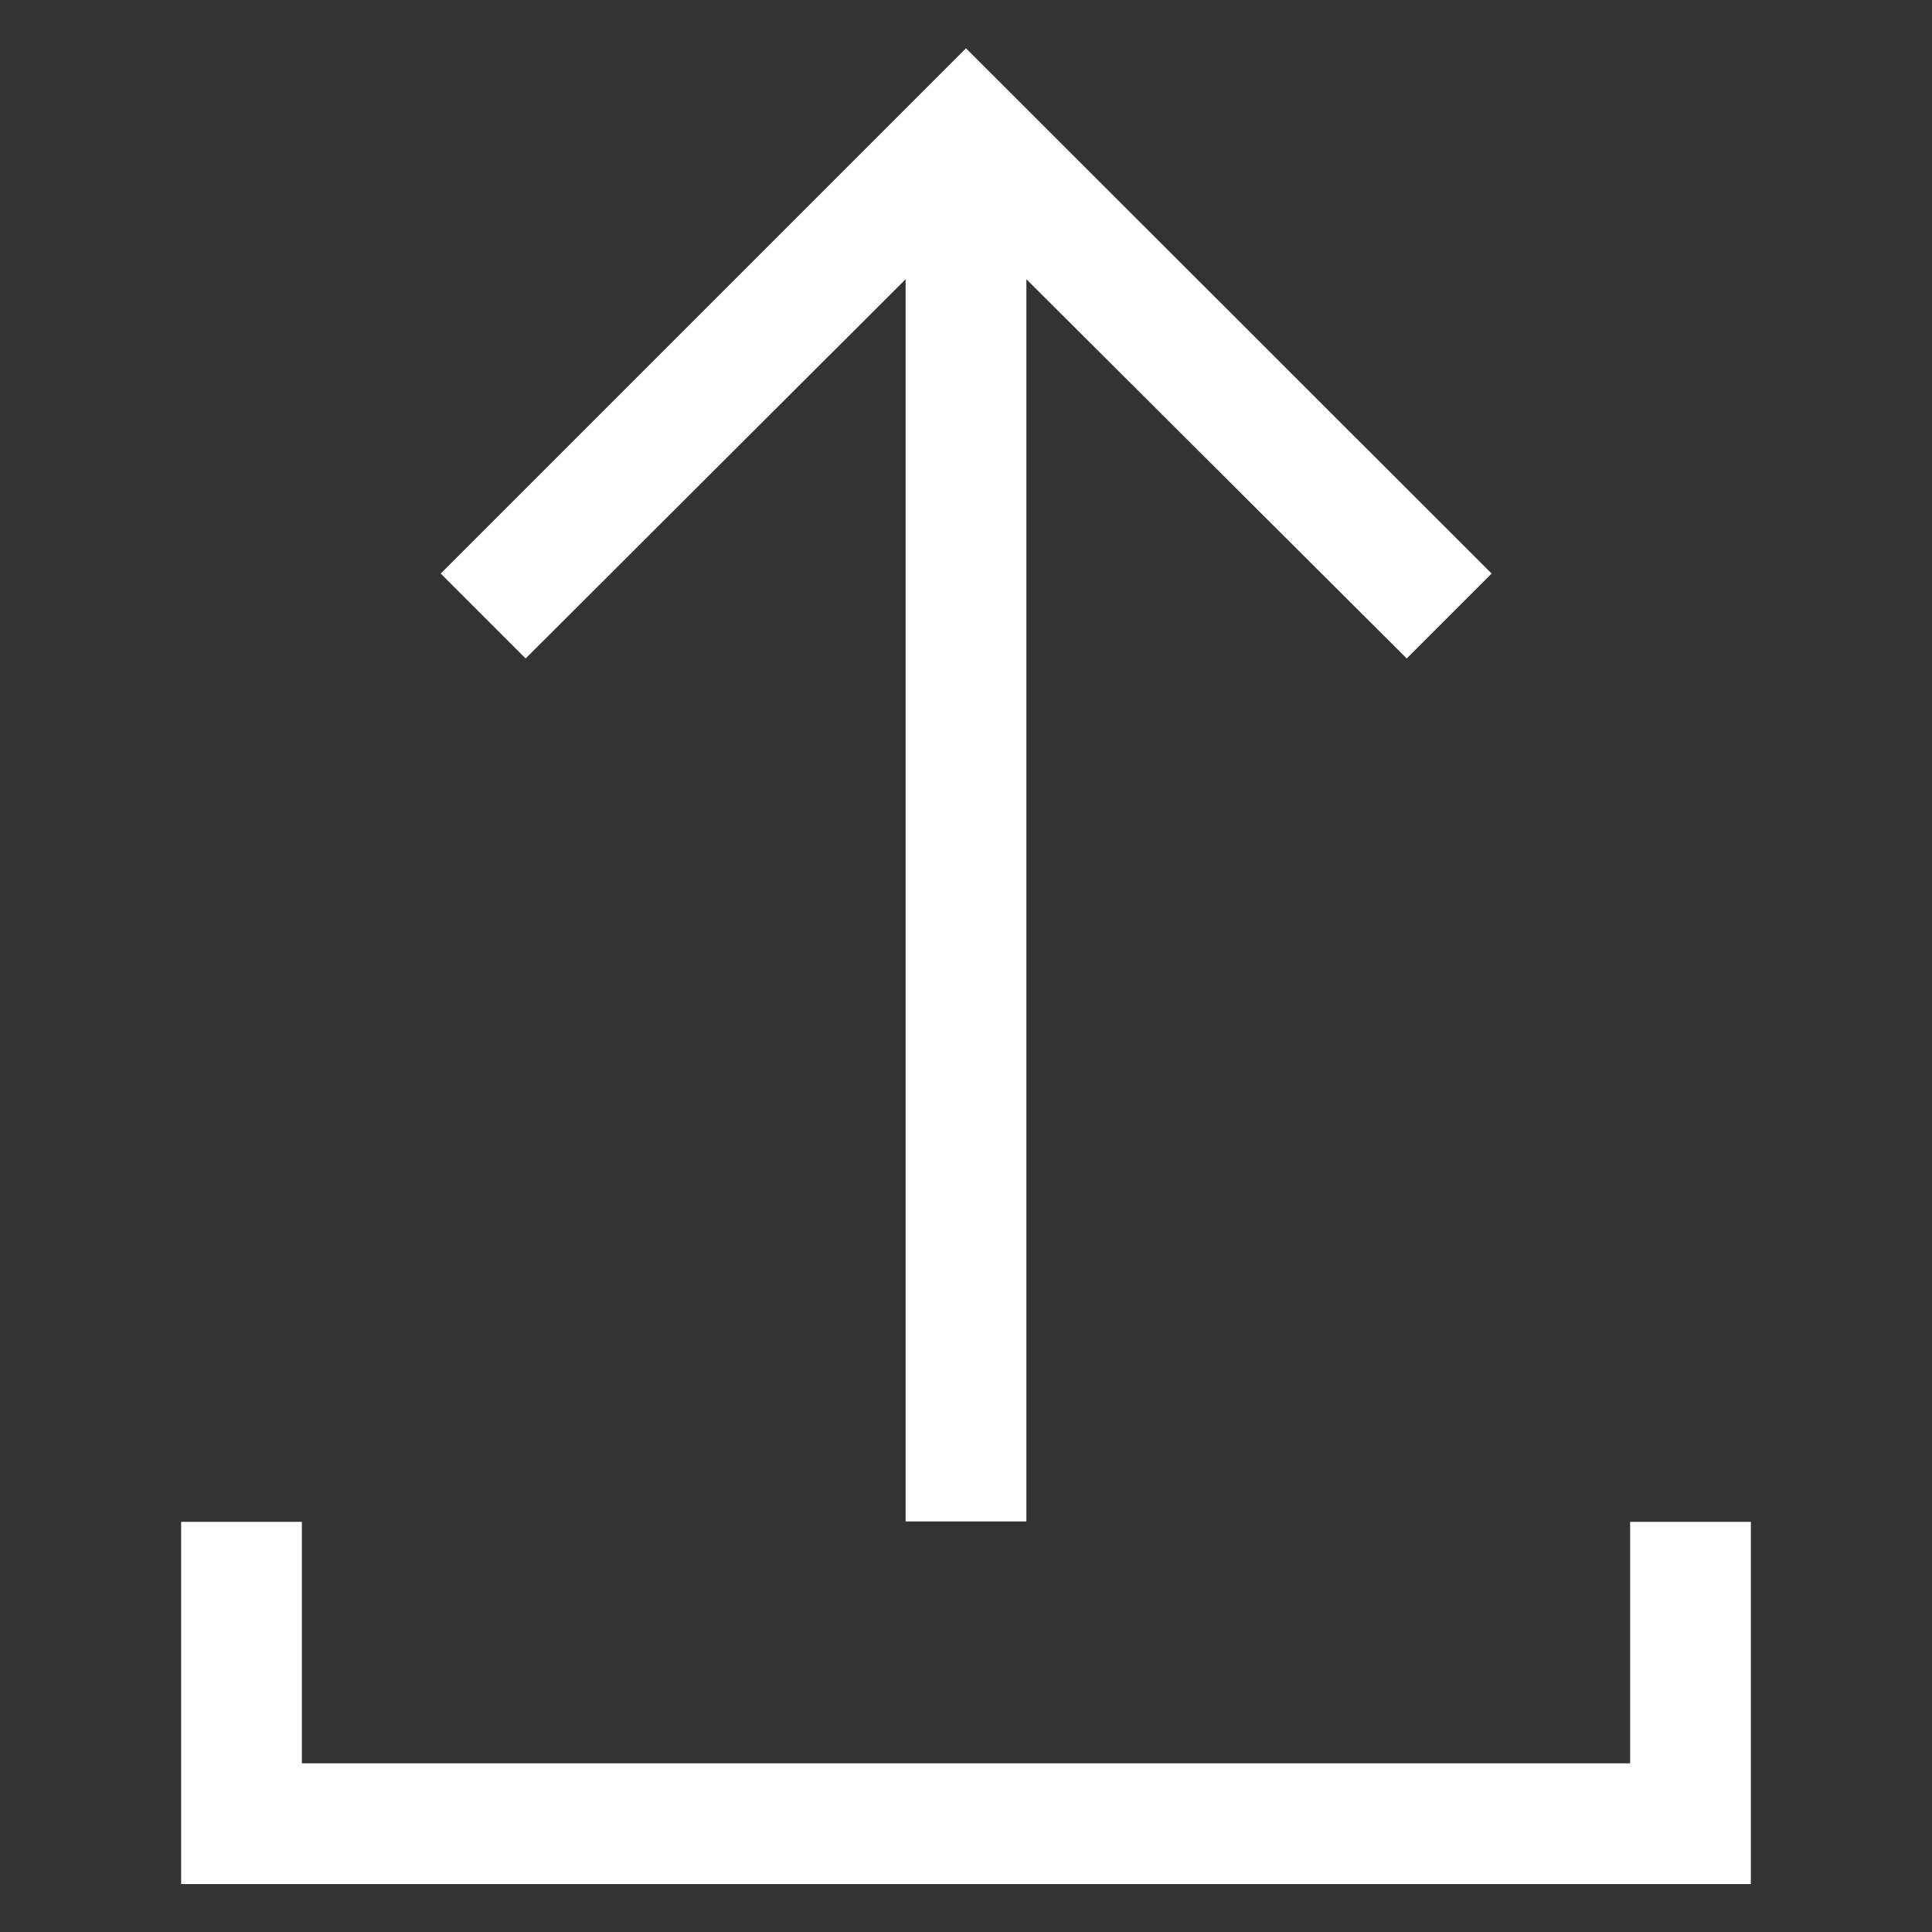 <?xml version="1.0" encoding="utf-8"?>
<!-- Generator: Adobe Illustrator 24.1.2, SVG Export Plug-In . SVG Version: 6.00 Build 0)  -->
<svg version="1.1" id="Слой_1" xmlns="http://www.w3.org/2000/svg" xmlns:xlink="http://www.w3.org/1999/xlink" x="0px" y="0px"
	 viewBox="0 0 512 512" style="enable-background:new 0 0 512 512;" xml:space="preserve">
<rect x="0" y="0" width="512" height="512" fill="#333333" stroke="none"/>
<style type="text/css">
	.st0{fill:none;}
	.st1{fill:#FFFFFF;}
</style>
<g>
	<rect id="canvas_background_100_" x="0" y="0" class="st0" width="512" height="512"/>
	<path class="st1" d="M80,403.3l-32,0l0,96l416,0l0-96h-32v64l-352,0L80,403.3z M272,74l100.8,100.5l22.5-22.5L256,12.8L116.8,152
		l22.5,22.5L240,74l0,329.2l32,0L272,74z"/>
</g>
</svg>
